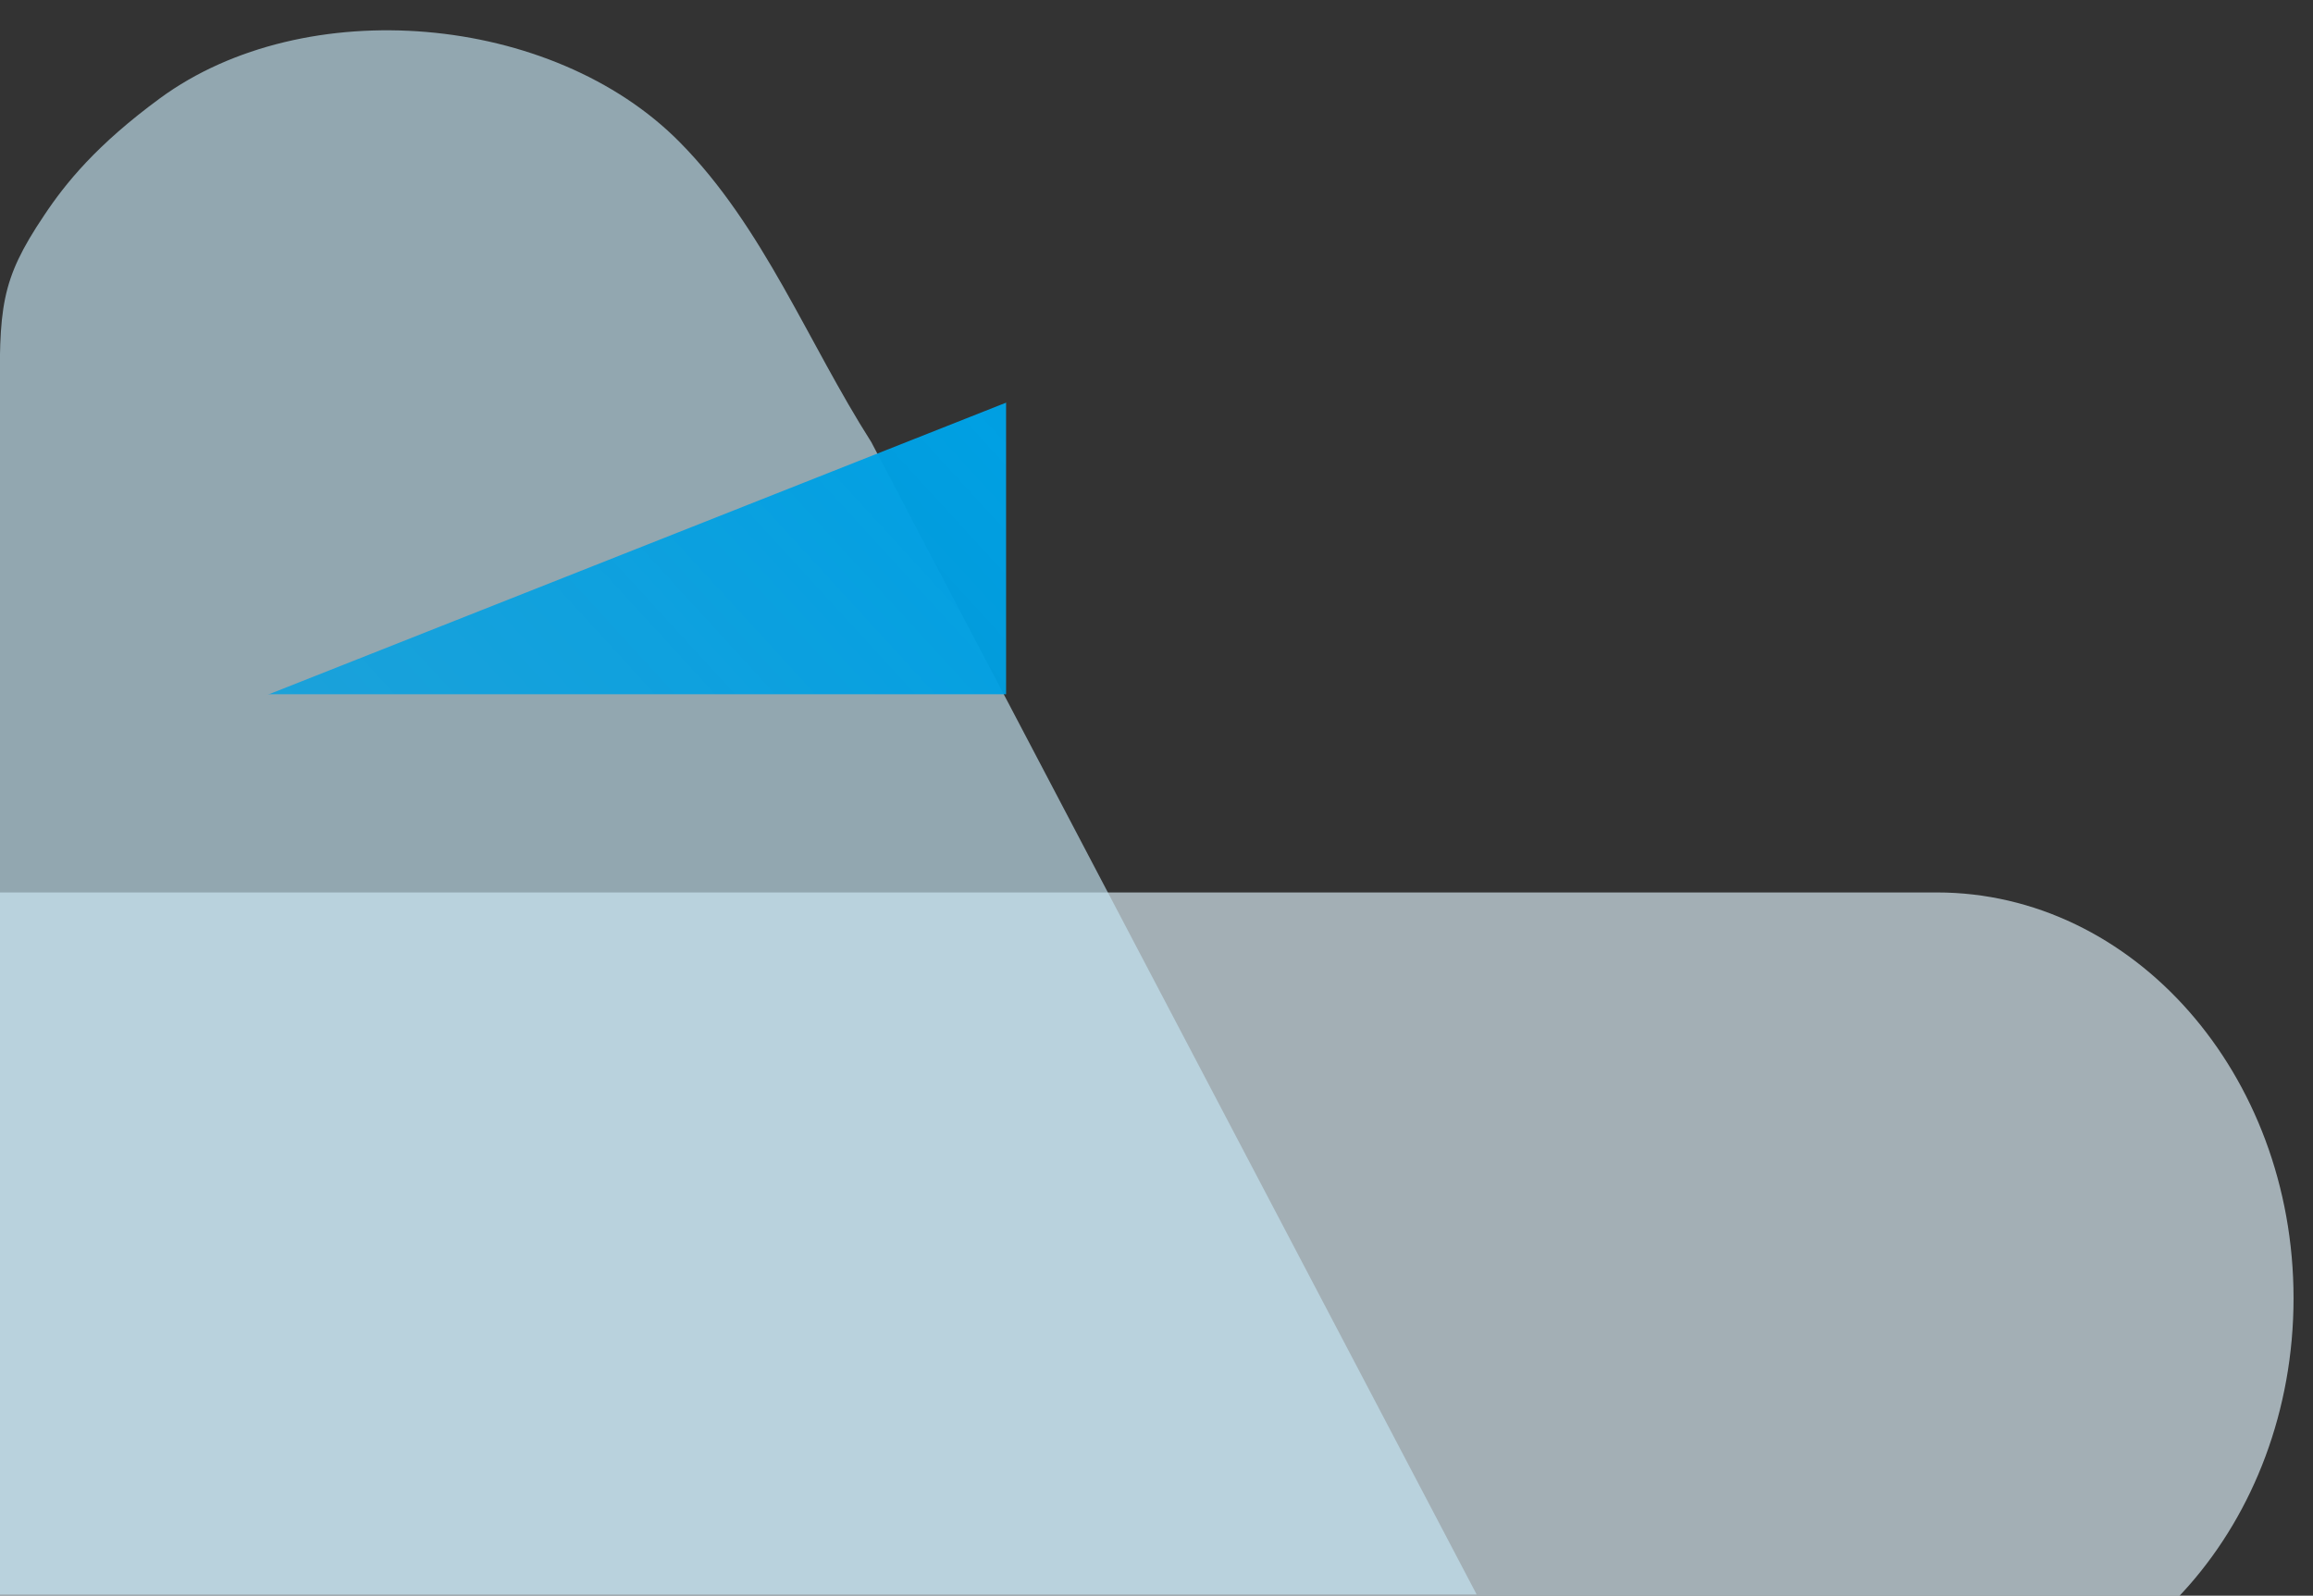 <?xml version="1.0" encoding="UTF-8"?>
<!DOCTYPE svg PUBLIC "-//W3C//DTD SVG 1.1//EN" "http://www.w3.org/Graphics/SVG/1.1/DTD/svg11.dtd">
<!-- Creator: CorelDRAW X7 -->
<svg xmlns="http://www.w3.org/2000/svg" xml:space="preserve" width="351.239mm" height="242.316mm" version="1.1" style="shape-rendering:geometricPrecision; text-rendering:geometricPrecision; image-rendering:optimizeQuality; fill-rule:evenodd; clip-rule:evenodd"
viewBox="0 0 6897 4758"
 xmlns:xlink="http://www.w3.org/1999/xlink">
 <rect x="0" y="0" width="6897" height="4758" fill="#333333" stroke="none"/>
 <defs>
  <style type="text/css">
   <![CDATA[
    .fil3 {fill:none}
    .fil2 {fill:#00A0E3}
    .fil0 {fill:#DEF1FA;fill-opacity:0.651}
    .fil1 {fill:#C4E5F3;fill-opacity:0.651}
   ]]>
  </style>
   <clipPath id="id0">
    <path d="M0 0l6897 0 0 4758 -6897 0 0 -4758z"/>
   </clipPath>
     <mask id="id1">
  <linearGradient id="id2" gradientUnits="userSpaceOnUse" x1="3319.53" y1="1704.04" x2="-1640.19" y2="6248.15" spreadMethod="reflect">
   <stop offset="0" style="stop-opacity:1; stop-color:white"/>
   <stop offset="0.831" style="stop-opacity:0.502; stop-color:white"/>
   <stop offset="1" style="stop-opacity:0; stop-color:white"/>
  </linearGradient>
      <rect style="fill:url(#id2)" x="-14" y="708" width="6913" height="4093"/>
     </mask>
 </defs>
 <g id="Layer_x0020_1">
  <g>
  </g>
  <g style="clip-path:url(#id0)">
   <g>
    <path class="fil0" d="M0 2661l5761 0 0 0c5,0 9,0 14,0 587,0 1064,542 1064,1210 0,669 -477,1211 -1064,1211 -5,0 -9,0 -14,0l0 0 -5761 0 0 -2421z"/>
    <path class="fil1" d="M2027 424c250,253 381,596 571,894l1805 3436 -3067 0 -1336 0 0 -3542c-3,-295 0,-374 131,-569 65,-98 158,-212 346,-350 432,-317 1170,-254 1550,131z"/>
    <path class="fil2" style="mask:url(#id1)" d="M5278 1271l1619 3529 -500 -4 -6397 0 -12 -2404 4070 -1610c487,-193 1002,14 1220,489z"/>
   </g>
  </g>
  <polygon class="fil3" points="0,0 6897,0 6897,4758 0,4758 "/>
 </g>
</svg>
